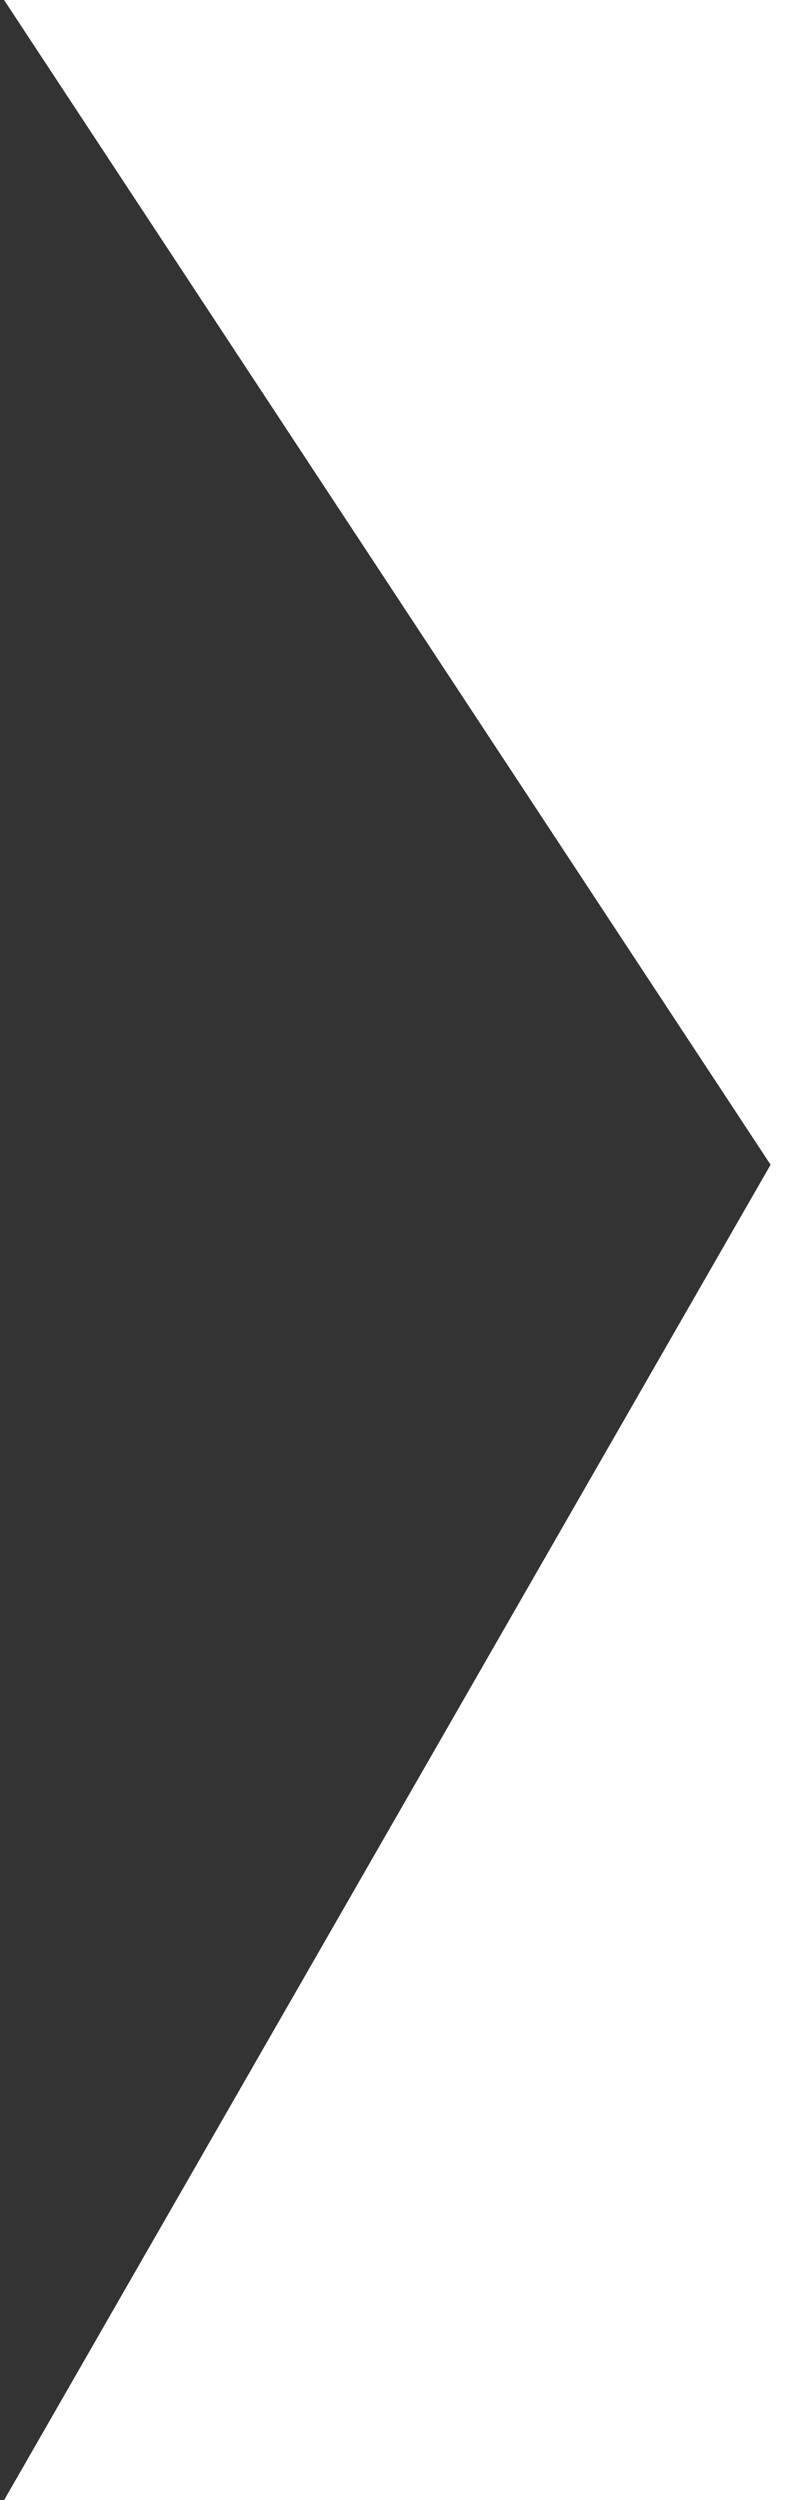<?xml version="1.0" encoding="UTF-8"?>
<svg width="136px" height="425px" viewBox="0 0 136 425" version="1.1" xmlns="http://www.w3.org/2000/svg" xmlns:xlink="http://www.w3.org/1999/xlink">
    <rect x="0" y="0" width="136" height="425" fill="#333333" stroke="none"/>
    <title>Path</title>
    <g id="Page-1" stroke="none" stroke-width="1" fill="none" fill-rule="evenodd">
        <polygon id="Path" fill="#FFFFFF" points="0.695 0 131 197.989 0.695 425 136 425 136 0"></polygon>
    </g>
</svg>